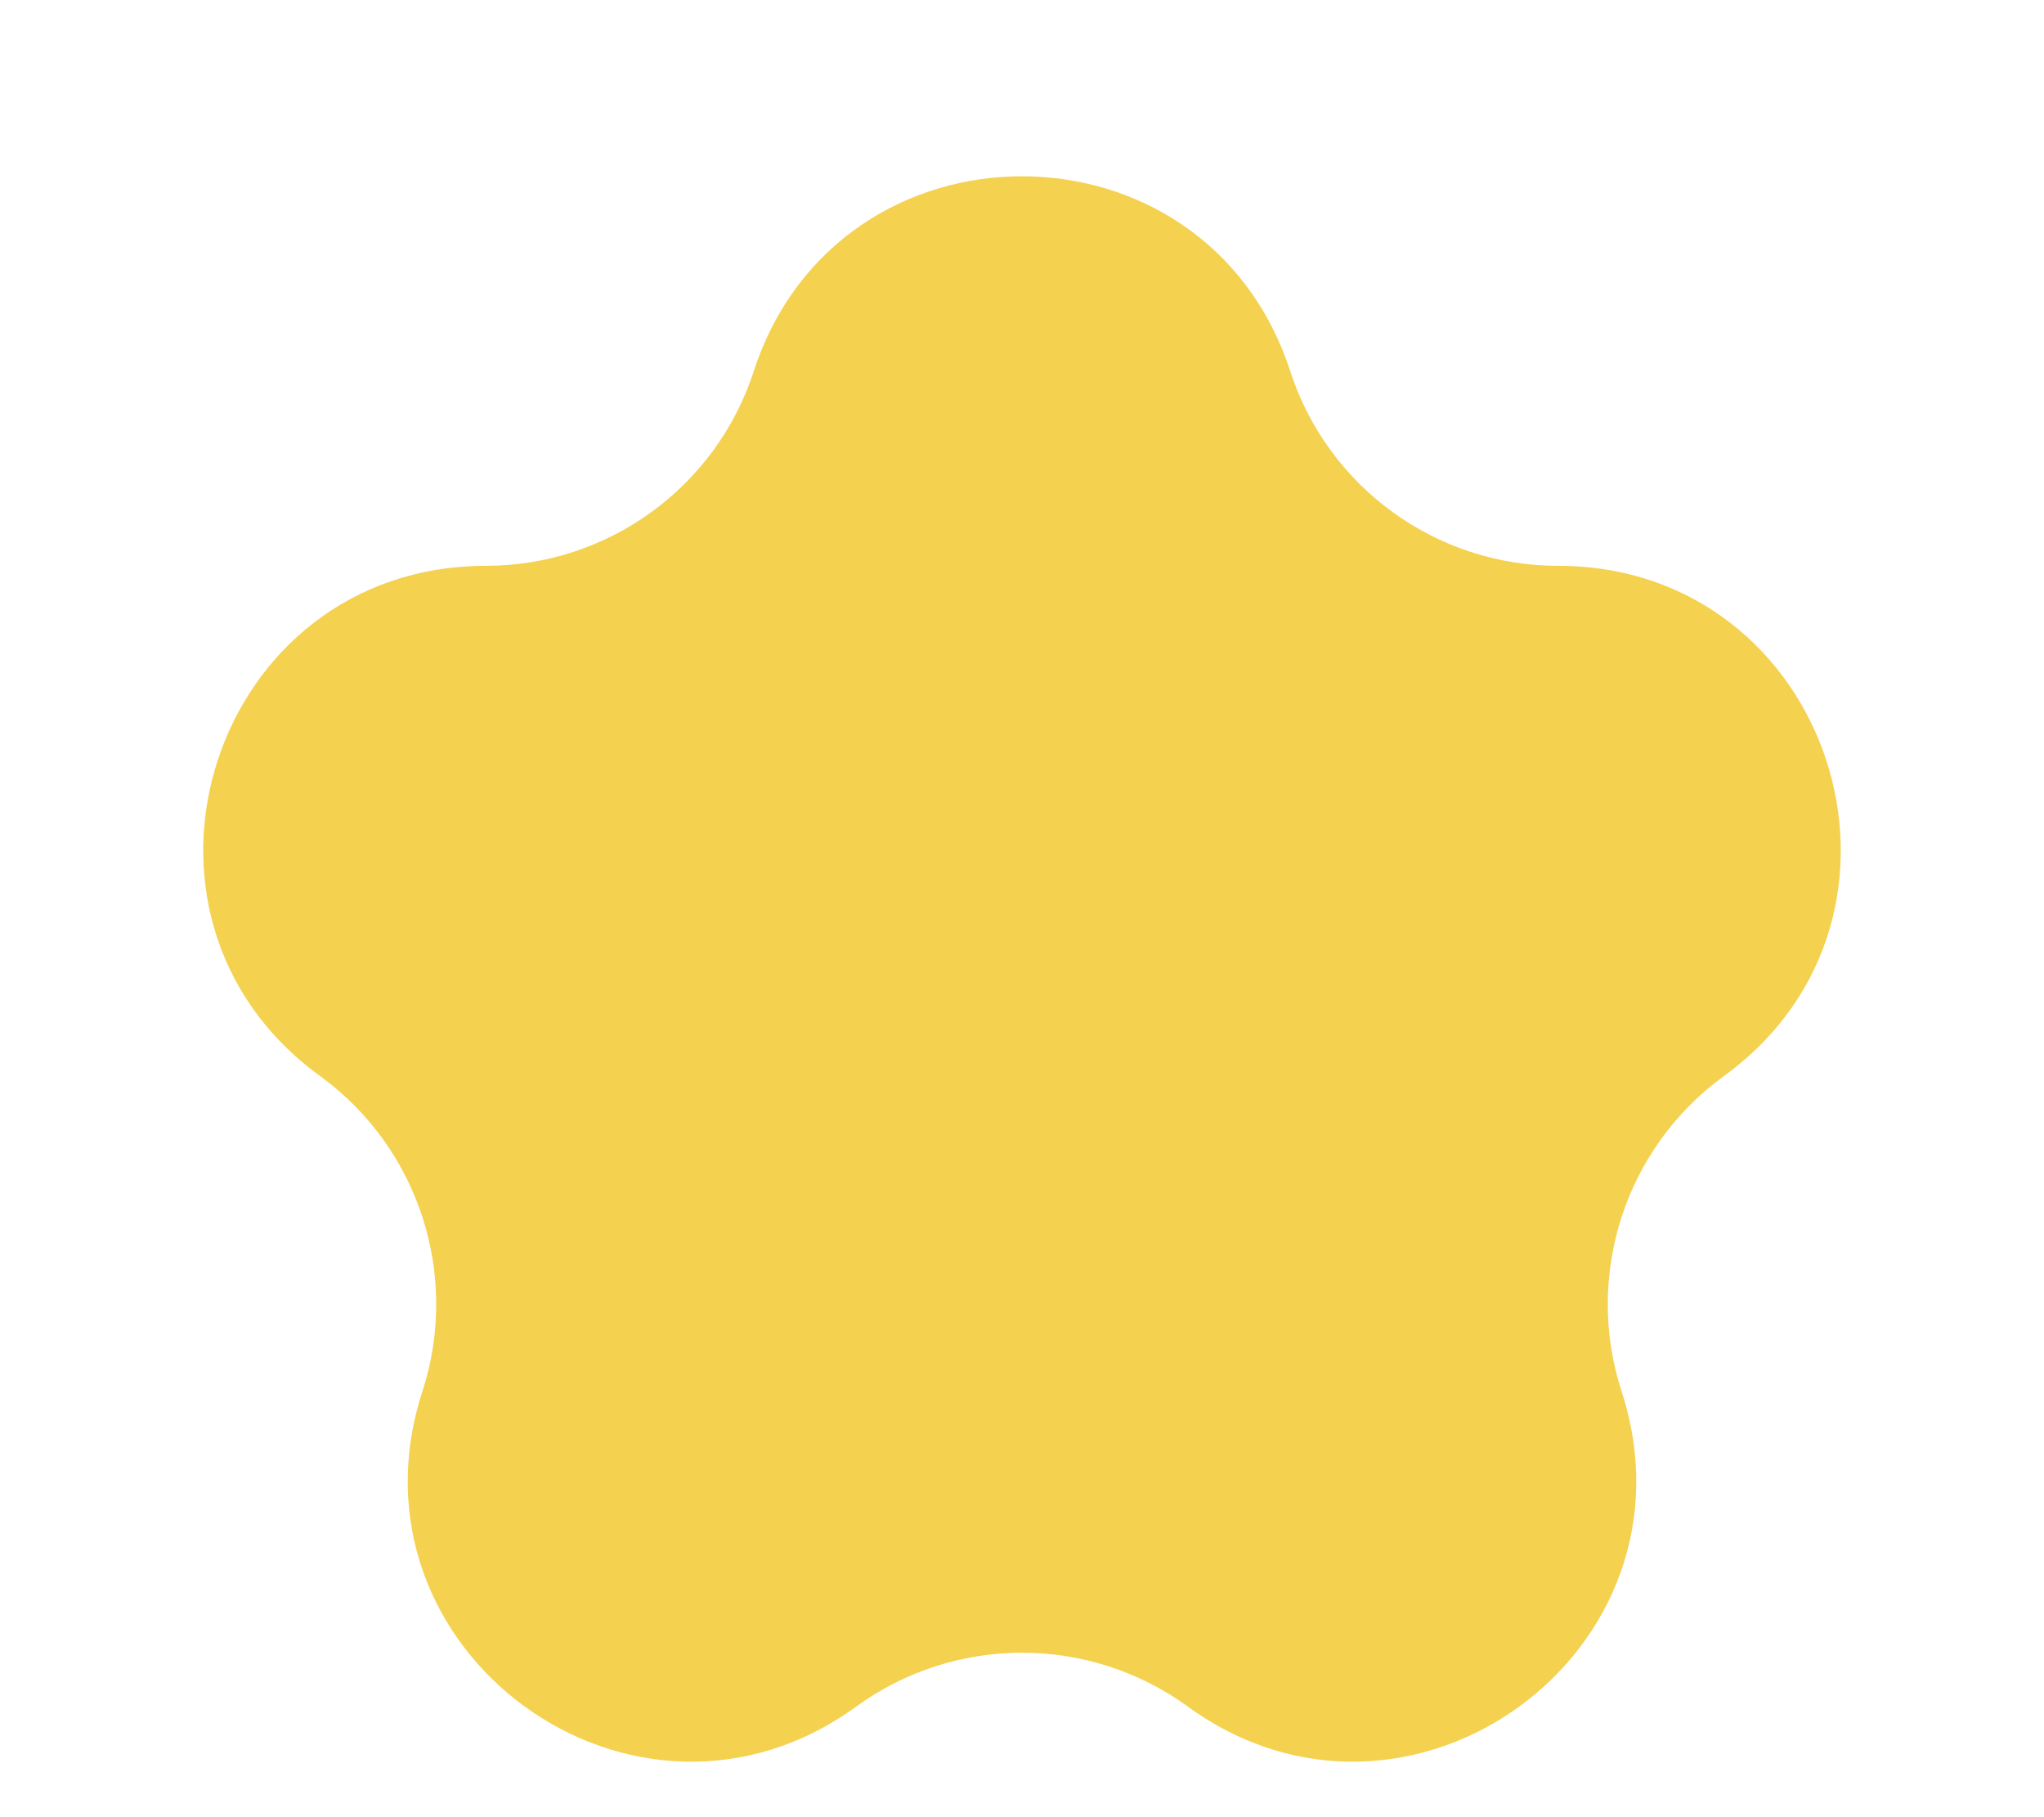 <svg width="9" height="8" viewBox="0 0 9 8" fill="none" xmlns="http://www.w3.org/2000/svg">
<path d="M3.319 1.634C3.691 0.49 5.309 0.49 5.681 1.634C5.847 2.145 6.323 2.491 6.861 2.491C8.064 2.491 8.564 4.03 7.591 4.737C7.156 5.053 6.974 5.614 7.14 6.125C7.512 7.269 6.203 8.22 5.23 7.513C4.795 7.197 4.205 7.197 3.77 7.513C2.797 8.22 1.488 7.269 1.86 6.125C2.026 5.614 1.844 5.053 1.409 4.737C0.436 4.03 0.936 2.491 2.139 2.491C2.677 2.491 3.153 2.145 3.319 1.634Z" fill="#F5D150"/>
</svg>
